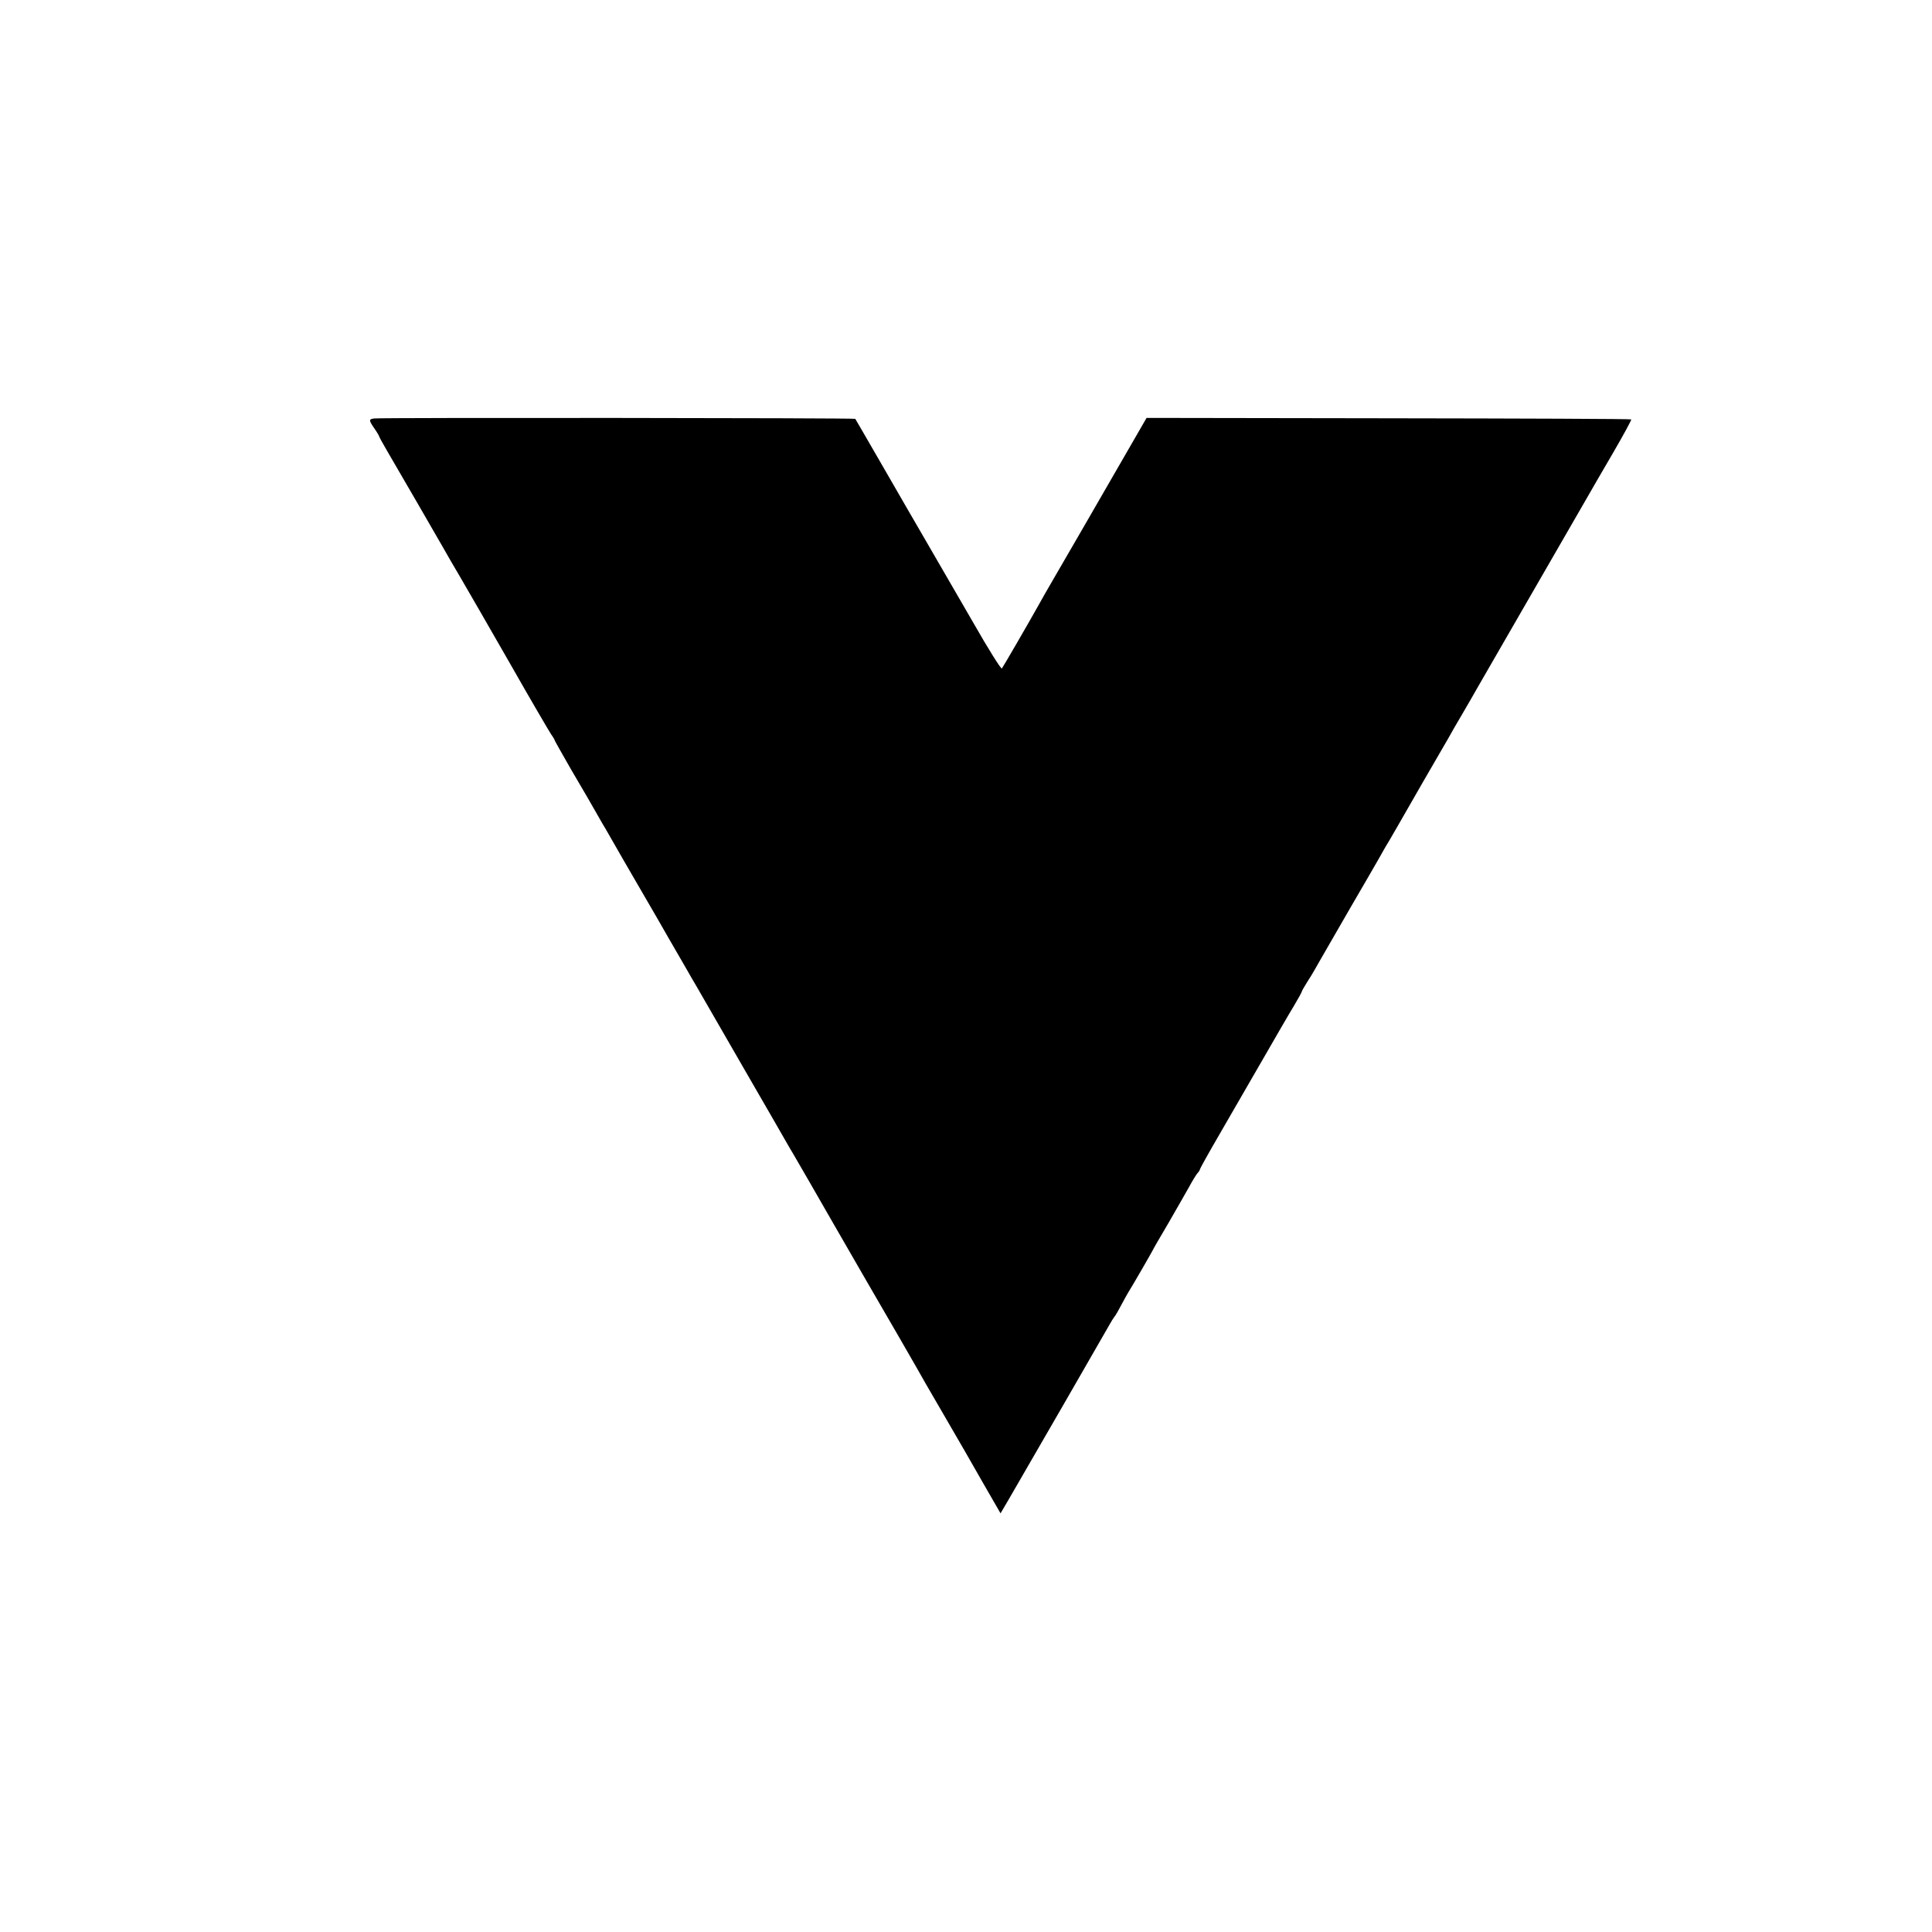 <?xml version="1.0" standalone="no"?>
<!DOCTYPE svg PUBLIC "-//W3C//DTD SVG 20010904//EN"
 "http://www.w3.org/TR/2001/REC-SVG-20010904/DTD/svg10.dtd">
<svg version="1.0" xmlns="http://www.w3.org/2000/svg"
 width="1024pt" height="1024pt" viewBox="0 0 1024 1024"
 preserveAspectRatio="xMidYMid meet">
<g transform="translate(0,1024) scale(0.1,-0.1)"
fill="#000000" stroke="none">
<path d="M1983 8022 c-29 -4 -29 -9 2 -54 14 -20 25 -39 25 -42 0 -2 19 -37
43 -78 45 -76 265 -457 300 -518 10 -19 50 -87 87 -150 37 -63 156 -270 265
-460 108 -190 206 -357 216 -372 11 -15 19 -29 19 -32 0 -2 39 -71 86 -153 84
-143 102 -174 144 -248 11 -19 28 -50 39 -67 20 -36 159 -277 275 -476 39 -68
80 -140 92 -160 12 -20 38 -66 59 -102 20 -36 45 -78 55 -95 9 -16 120 -208
245 -425 125 -217 236 -408 245 -425 10 -16 41 -70 70 -120 29 -49 62 -108 75
-130 12 -22 132 -229 265 -460 134 -231 254 -438 266 -460 12 -22 76 -134 144
-250 67 -115 163 -281 212 -368 l91 -158 40 68 c81 139 531 919 541 938 6 11
16 27 22 35 7 8 24 38 38 65 15 28 31 57 36 65 20 31 130 222 130 224 0 2 37
66 82 142 44 76 94 164 111 194 16 30 36 62 43 71 8 8 14 18 14 22 0 3 46 86
103 184 57 98 159 275 227 393 68 118 143 248 167 287 24 40 43 75 43 78 0 3
12 24 27 48 15 23 32 51 38 62 13 24 25 43 190 330 71 121 139 240 153 264 14
25 38 68 55 95 16 28 38 65 48 83 10 17 69 120 132 230 63 109 124 214 135
233 10 19 43 76 72 125 29 50 63 108 75 130 13 22 146 254 297 515 151 261
286 495 300 520 14 25 71 123 127 219 56 96 99 176 97 178 -2 3 -581 5 -1287
6 l-1282 2 -127 -220 c-142 -246 -291 -505 -370 -640 -29 -49 -63 -110 -77
-135 -56 -100 -187 -326 -193 -333 -4 -5 -72 103 -150 240 -79 136 -189 327
-245 423 -56 96 -164 283 -240 415 -76 132 -140 242 -142 245 -5 5 -2513 7
-2550 2z"/>
</g>
</svg>
